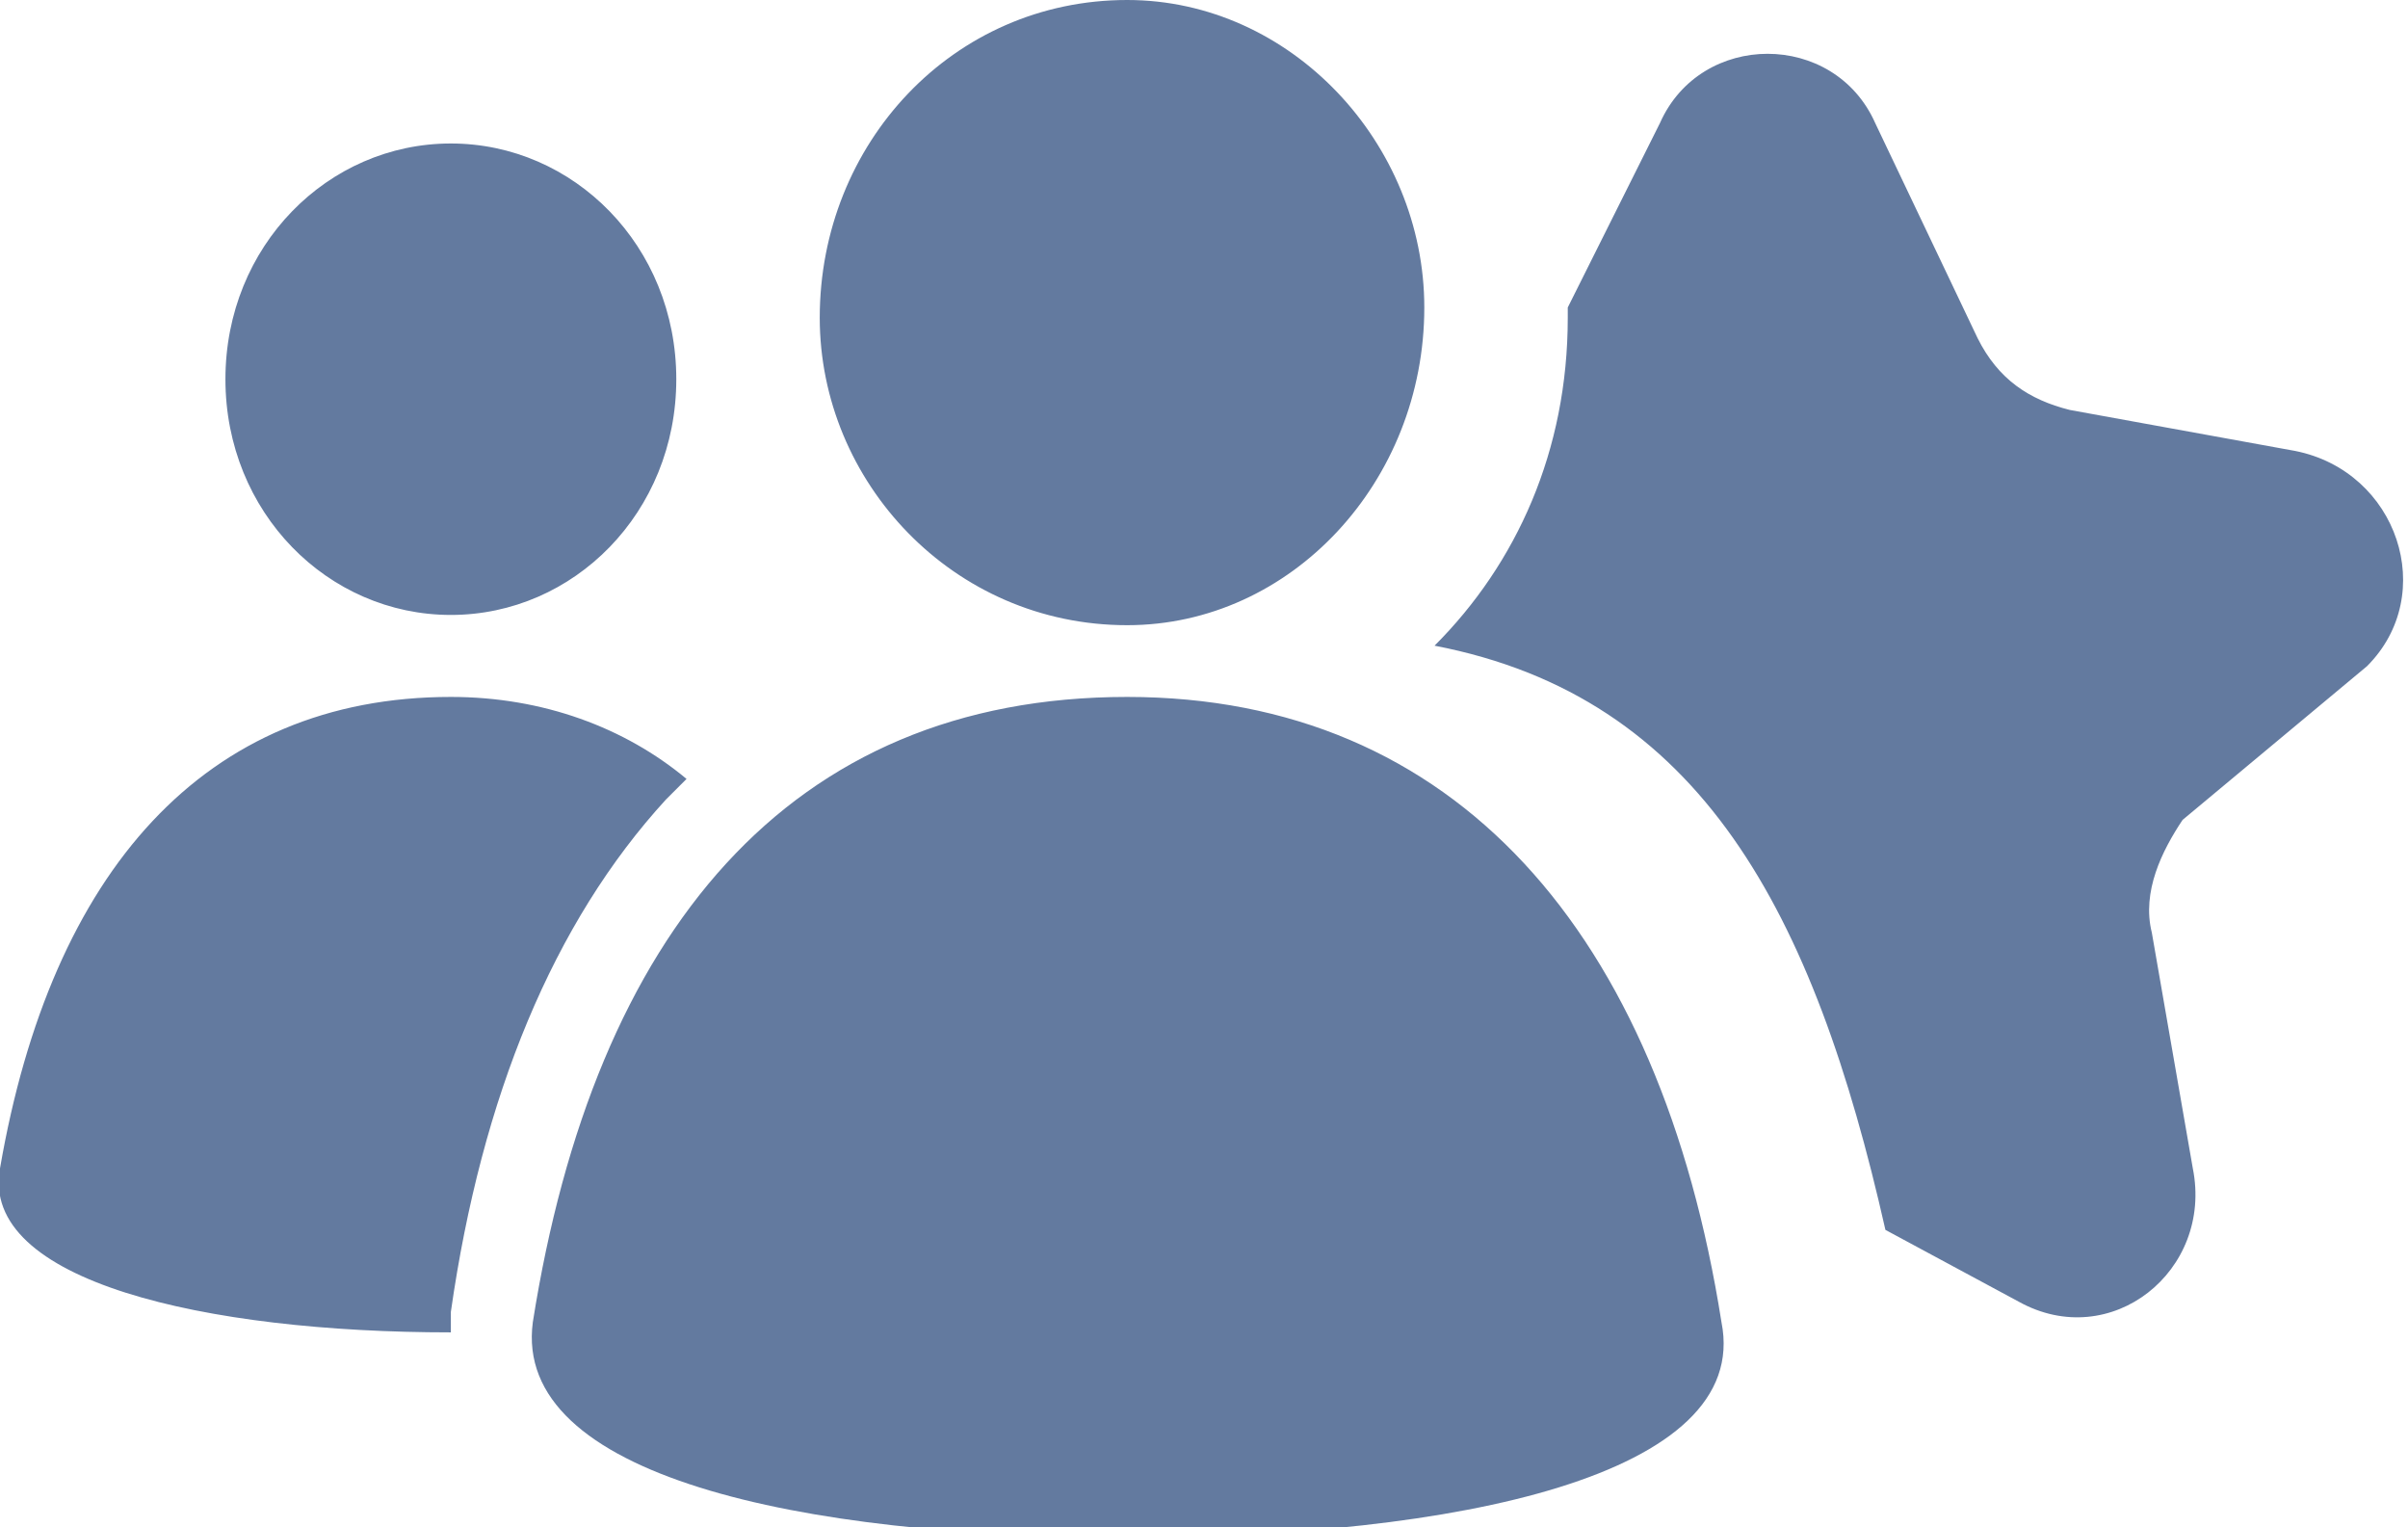 <?xml version="1.0" encoding="utf-8"?>
<!-- Generator: Adobe Illustrator 24.1.2, SVG Export Plug-In . SVG Version: 6.00 Build 0)  -->
<svg version="1.1" id="Слой_1" xmlns="http://www.w3.org/2000/svg" xmlns:xlink="http://www.w3.org/1999/xlink" x="0px" y="0px"
	 viewBox="0 0 23.5 14.9" style="enable-background:new 0 0 23.5 14.9;" xml:space="preserve">
<style type="text/css">
	.st0{fill:#637A9F;}
</style>
<g>
	<g>
		<path class="st0" d="M6.7,7.6C6.1,7.1,5.3,6.8,4.4,6.8c-2.4,0-3.9,1.7-4.4,4.6C-0.2,12.5,2,13,4.4,13c0-0.1,0-0.2,0-0.2
			c0.3-2.1,1-3.8,2.1-5C6.6,7.7,6.7,7.6,6.7,7.6z M11,6.1c1.6,0,2.9-1.4,2.9-3.1C13.9,1.4,12.6,0,11,0C9.3,0,8,1.4,8,3.1
			C8,4.7,9.3,6.1,11,6.1z M4.4,6c1.2,0,2.2-1,2.2-2.3c0-1.3-1-2.3-2.2-2.3c-1.2,0-2.2,1-2.2,2.3C2.2,5,3.2,6,4.4,6z M11,6.8
			c-3.3,0-5.2,2.3-5.8,6.1c-0.2,1.5,2.6,2.1,5.8,2.1s6.1-0.6,5.8-2.1C16.2,9.1,14.2,6.8,11,6.8z M23.1,6.5c0.7-0.7,0.3-1.9-0.7-2.1
			L20.2,4c-0.4-0.1-0.7-0.3-0.9-0.7l-1-2.1c-0.4-0.9-1.7-0.9-2.1,0L15.3,3c0,0,0,0.1,0,0.1c0,1.3-0.5,2.4-1.3,3.2
			c2.6,0.5,3.7,2.6,4.4,5.7l1.3,0.7c0.9,0.5,1.9-0.3,1.7-1.3l-0.4-2.3c-0.1-0.4,0.1-0.8,0.3-1.1L23.1,6.5z"/>
	</g>
</g>
</svg>

